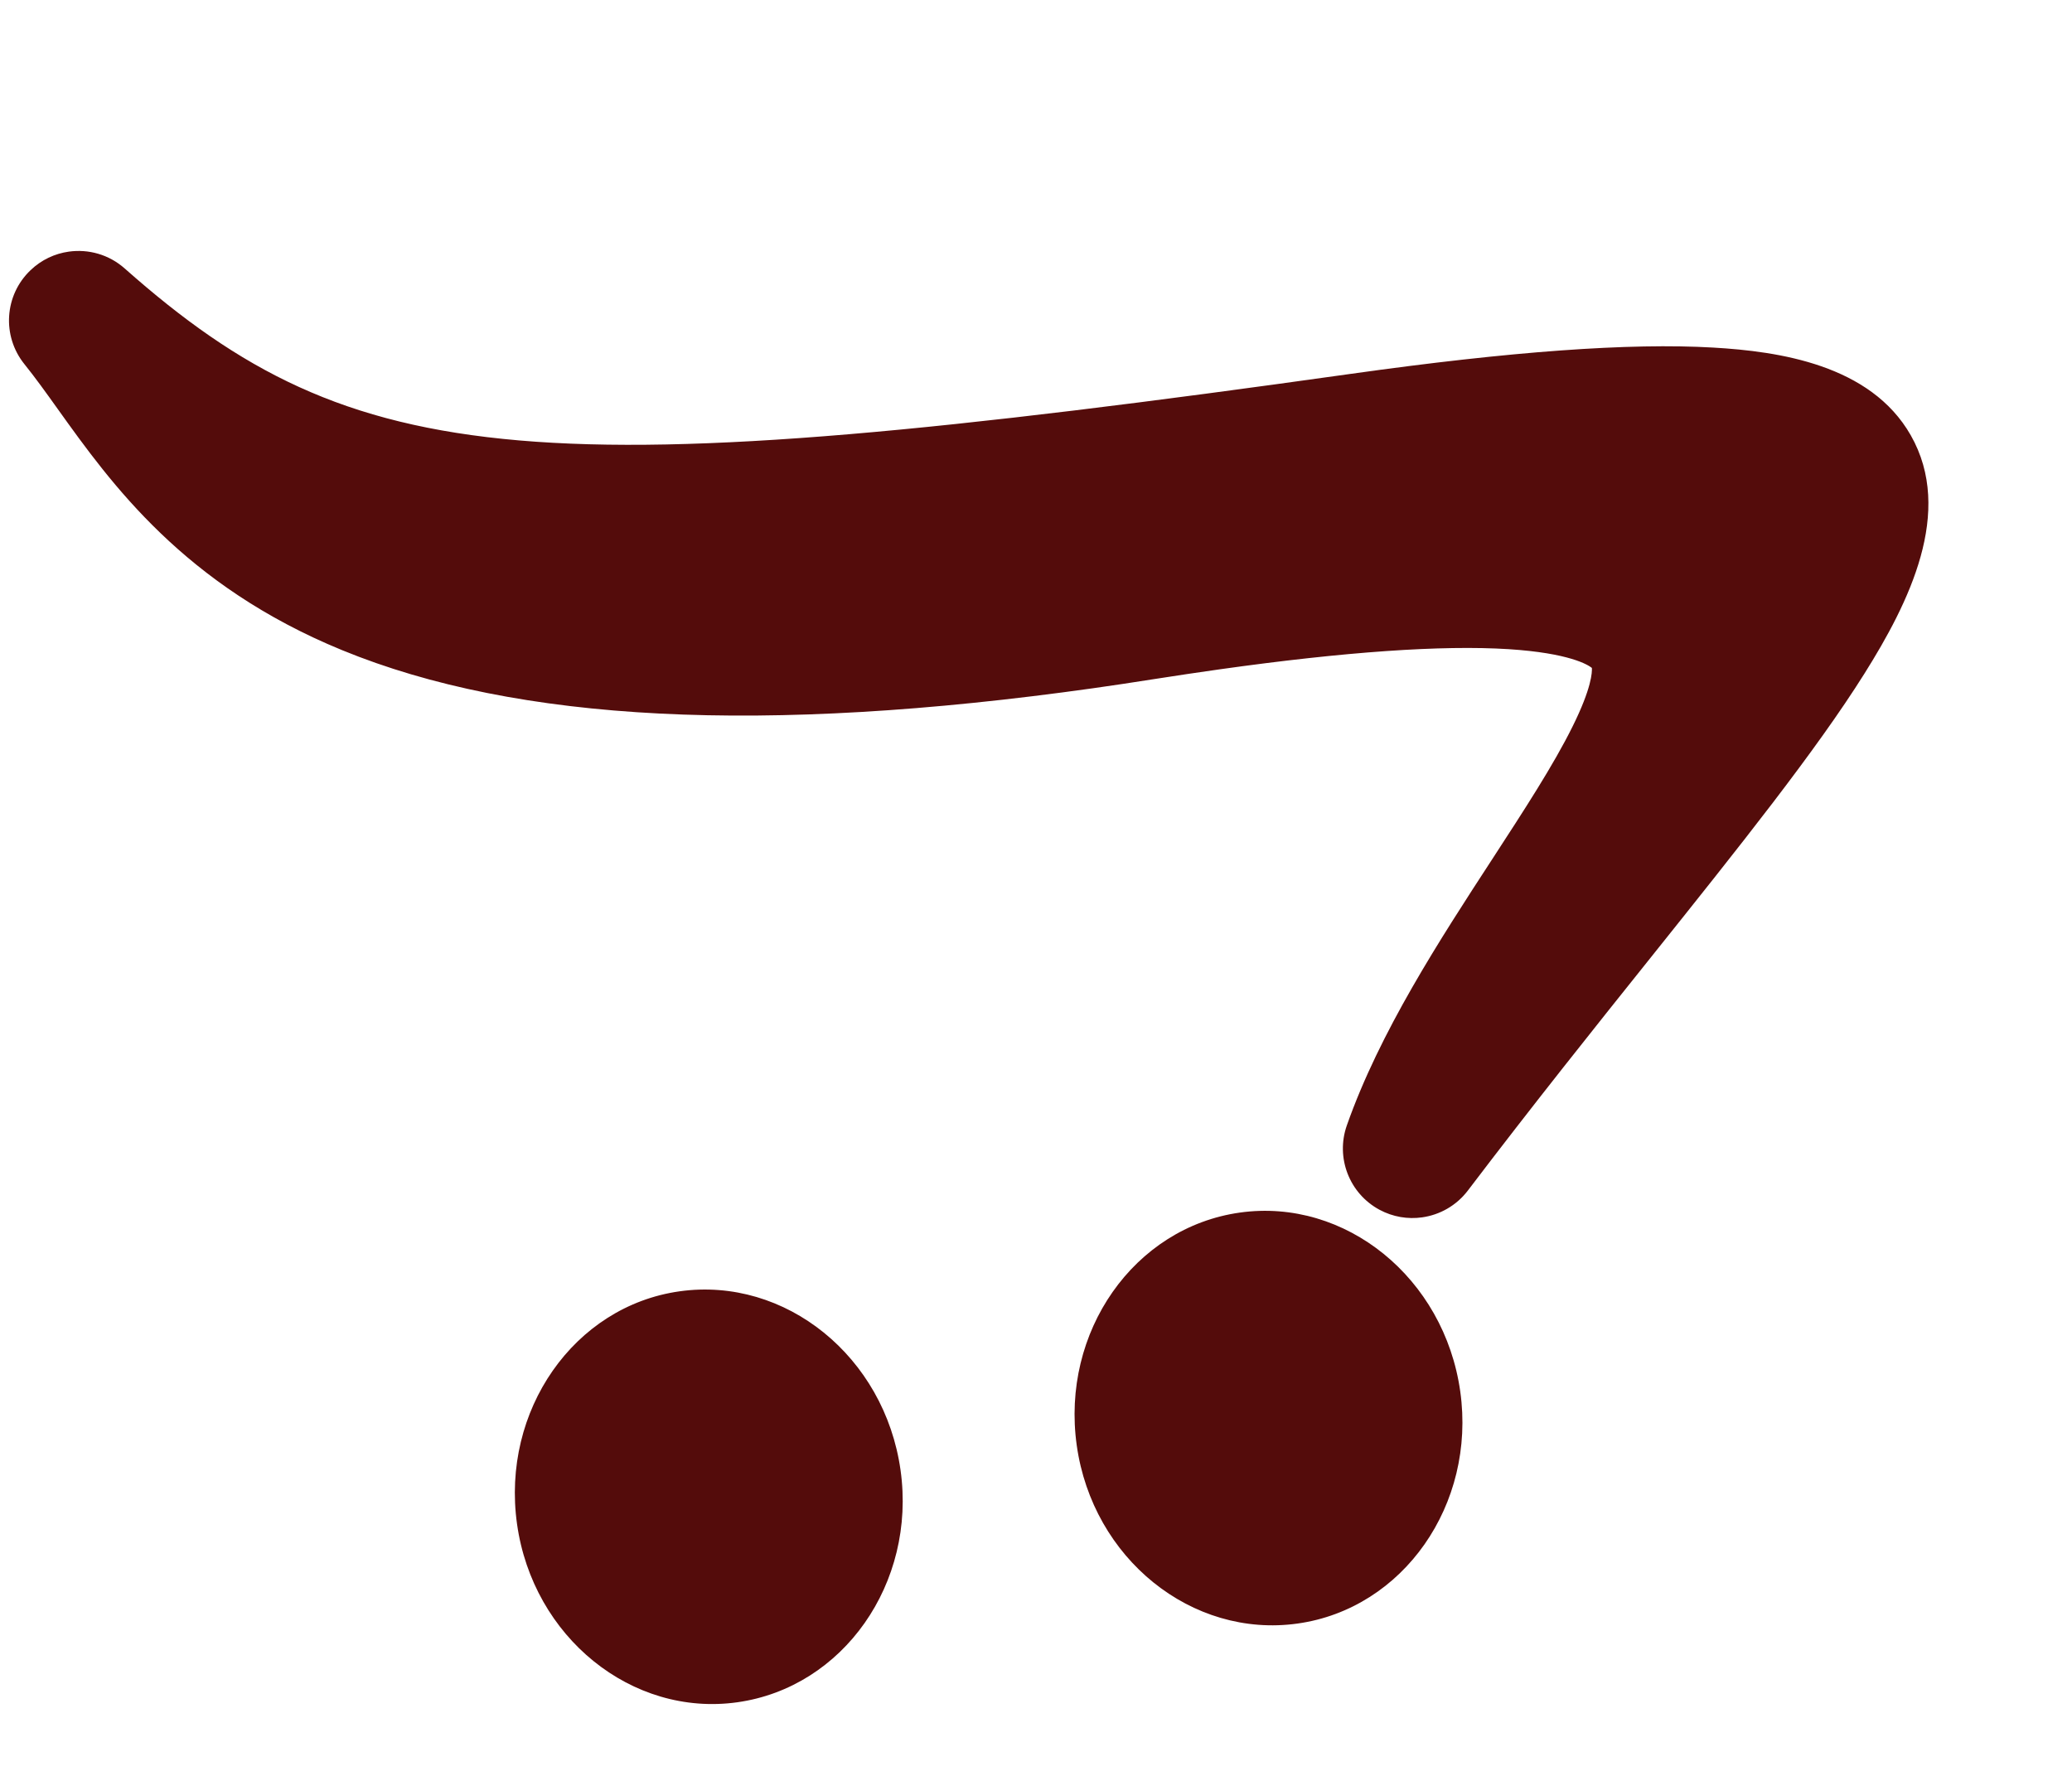 <svg xmlns="http://www.w3.org/2000/svg" width="29.8" height="25.544" viewBox="0 0 29.8 25.544"><g transform="translate(0.878 2.82) rotate(-8)" fill="#540c0b" stroke-linejoin="round"><path d="M 14.754 22.307 C 13.492 22.307 12.465 21.194 12.465 19.827 C 12.465 18.455 13.492 17.338 14.754 17.338 C 16.012 17.338 17.035 18.455 17.035 19.827 C 17.035 21.194 16.012 22.307 14.754 22.307 Z M 6.617 22.307 C 5.359 22.307 4.336 21.194 4.336 19.827 C 4.336 18.455 5.359 17.338 6.617 17.338 C 7.88 17.338 8.906 18.455 8.906 19.827 C 8.906 21.194 7.88 22.307 6.617 22.307 Z M 17.692 16.626 L 16.896 16.041 C 17.524 14.829 18.54 13.663 19.436 12.634 C 20.443 11.478 21.585 10.167 21.319 9.583 C 21.145 9.201 20.166 8.56 15.559 8.56 C 15.248 8.56 14.92 8.563 14.583 8.568 C 14.29 8.573 13.998 8.576 13.715 8.576 C 9.015 8.576 5.624 7.929 3.347 6.599 C 1.348 5.431 0.584 3.971 -0.029 2.798 C -0.166 2.534 -0.296 2.285 -0.429 2.064 L 0.38 1.483 C 3.377 4.997 6.014 5.614 18.012 5.614 C 22.849 5.614 24.92 6.085 25.401 7.294 C 25.979 8.747 24.024 10.594 20.785 13.652 C 19.848 14.537 18.787 15.54 17.692 16.626 Z" stroke="none"/><path d="M 14.754 21.807 C 15.742 21.807 16.535 20.926 16.535 19.827 C 16.535 18.728 15.746 17.838 14.754 17.838 C 13.77 17.838 12.965 18.728 12.965 19.827 C 12.965 20.926 13.766 21.807 14.754 21.807 M 6.617 21.807 C 7.606 21.807 8.406 20.926 8.406 19.827 C 8.406 18.728 7.606 17.838 6.617 17.838 C 5.629 17.838 4.836 18.733 4.836 19.827 C 4.836 20.921 5.629 21.807 6.617 21.807 M 16.535 19.827 L 16.535 19.827 C 16.535 19.827 16.535 19.827 16.535 19.827 M 17.34 16.271 C 24.633 9.032 29.817 6.114 18.012 6.114 C 6.207 6.114 3.199 5.559 1.10748294446239e-06 1.807 C 1.312 3.999 2.048 8.076 13.715 8.076 C 13.995 8.076 14.281 8.073 14.574 8.068 C 14.917 8.063 15.245 8.06 15.559 8.06 C 27.181 8.06 19.592 11.924 17.34 16.271 M 14.754 22.807 C 13.216 22.807 11.965 21.47 11.965 19.827 C 11.965 18.179 13.216 16.838 14.754 16.838 C 16.288 16.838 17.535 18.179 17.535 19.827 C 17.535 21.47 16.288 22.807 14.754 22.807 Z M 6.617 22.807 C 5.084 22.807 3.836 21.47 3.836 19.827 C 3.836 18.179 5.084 16.838 6.617 16.838 C 8.155 16.838 9.406 18.179 9.406 19.827 C 9.406 21.47 8.155 22.807 6.617 22.807 Z M 17.34 17.271 C 17.133 17.271 16.925 17.207 16.748 17.077 C 16.351 16.785 16.226 16.248 16.452 15.811 C 17.107 14.546 18.144 13.356 19.059 12.306 C 19.604 11.68 20.118 11.09 20.464 10.583 C 20.816 10.07 20.854 9.844 20.858 9.785 C 20.81 9.734 20.571 9.529 19.709 9.351 C 18.769 9.158 17.373 9.06 15.559 9.06 C 15.251 9.06 14.926 9.063 14.591 9.068 C 14.296 9.073 14.001 9.076 13.715 9.076 C 8.924 9.076 5.45 8.407 3.095 7.031 C 0.971 5.79 0.137 4.194 -0.472 3.029 C -0.606 2.772 -0.733 2.53 -0.858 2.321 C -1.125 1.874 -1.006 1.298 -0.583 0.995 C -0.407 0.868 -0.203 0.807 -0.001 0.807 C 0.283 0.807 0.564 0.927 0.761 1.158 C 3.63 4.523 6.21 5.114 18.012 5.114 C 20.343 5.114 22.049 5.229 23.227 5.465 C 24.153 5.65 25.433 6.022 25.865 7.109 C 26.333 8.286 25.503 9.493 24.728 10.412 C 23.88 11.418 22.605 12.622 21.129 14.016 C 20.194 14.898 19.135 15.899 18.045 16.981 C 17.851 17.173 17.596 17.271 17.34 17.271 Z" stroke="none" fill="#540c0b"/></g></svg>